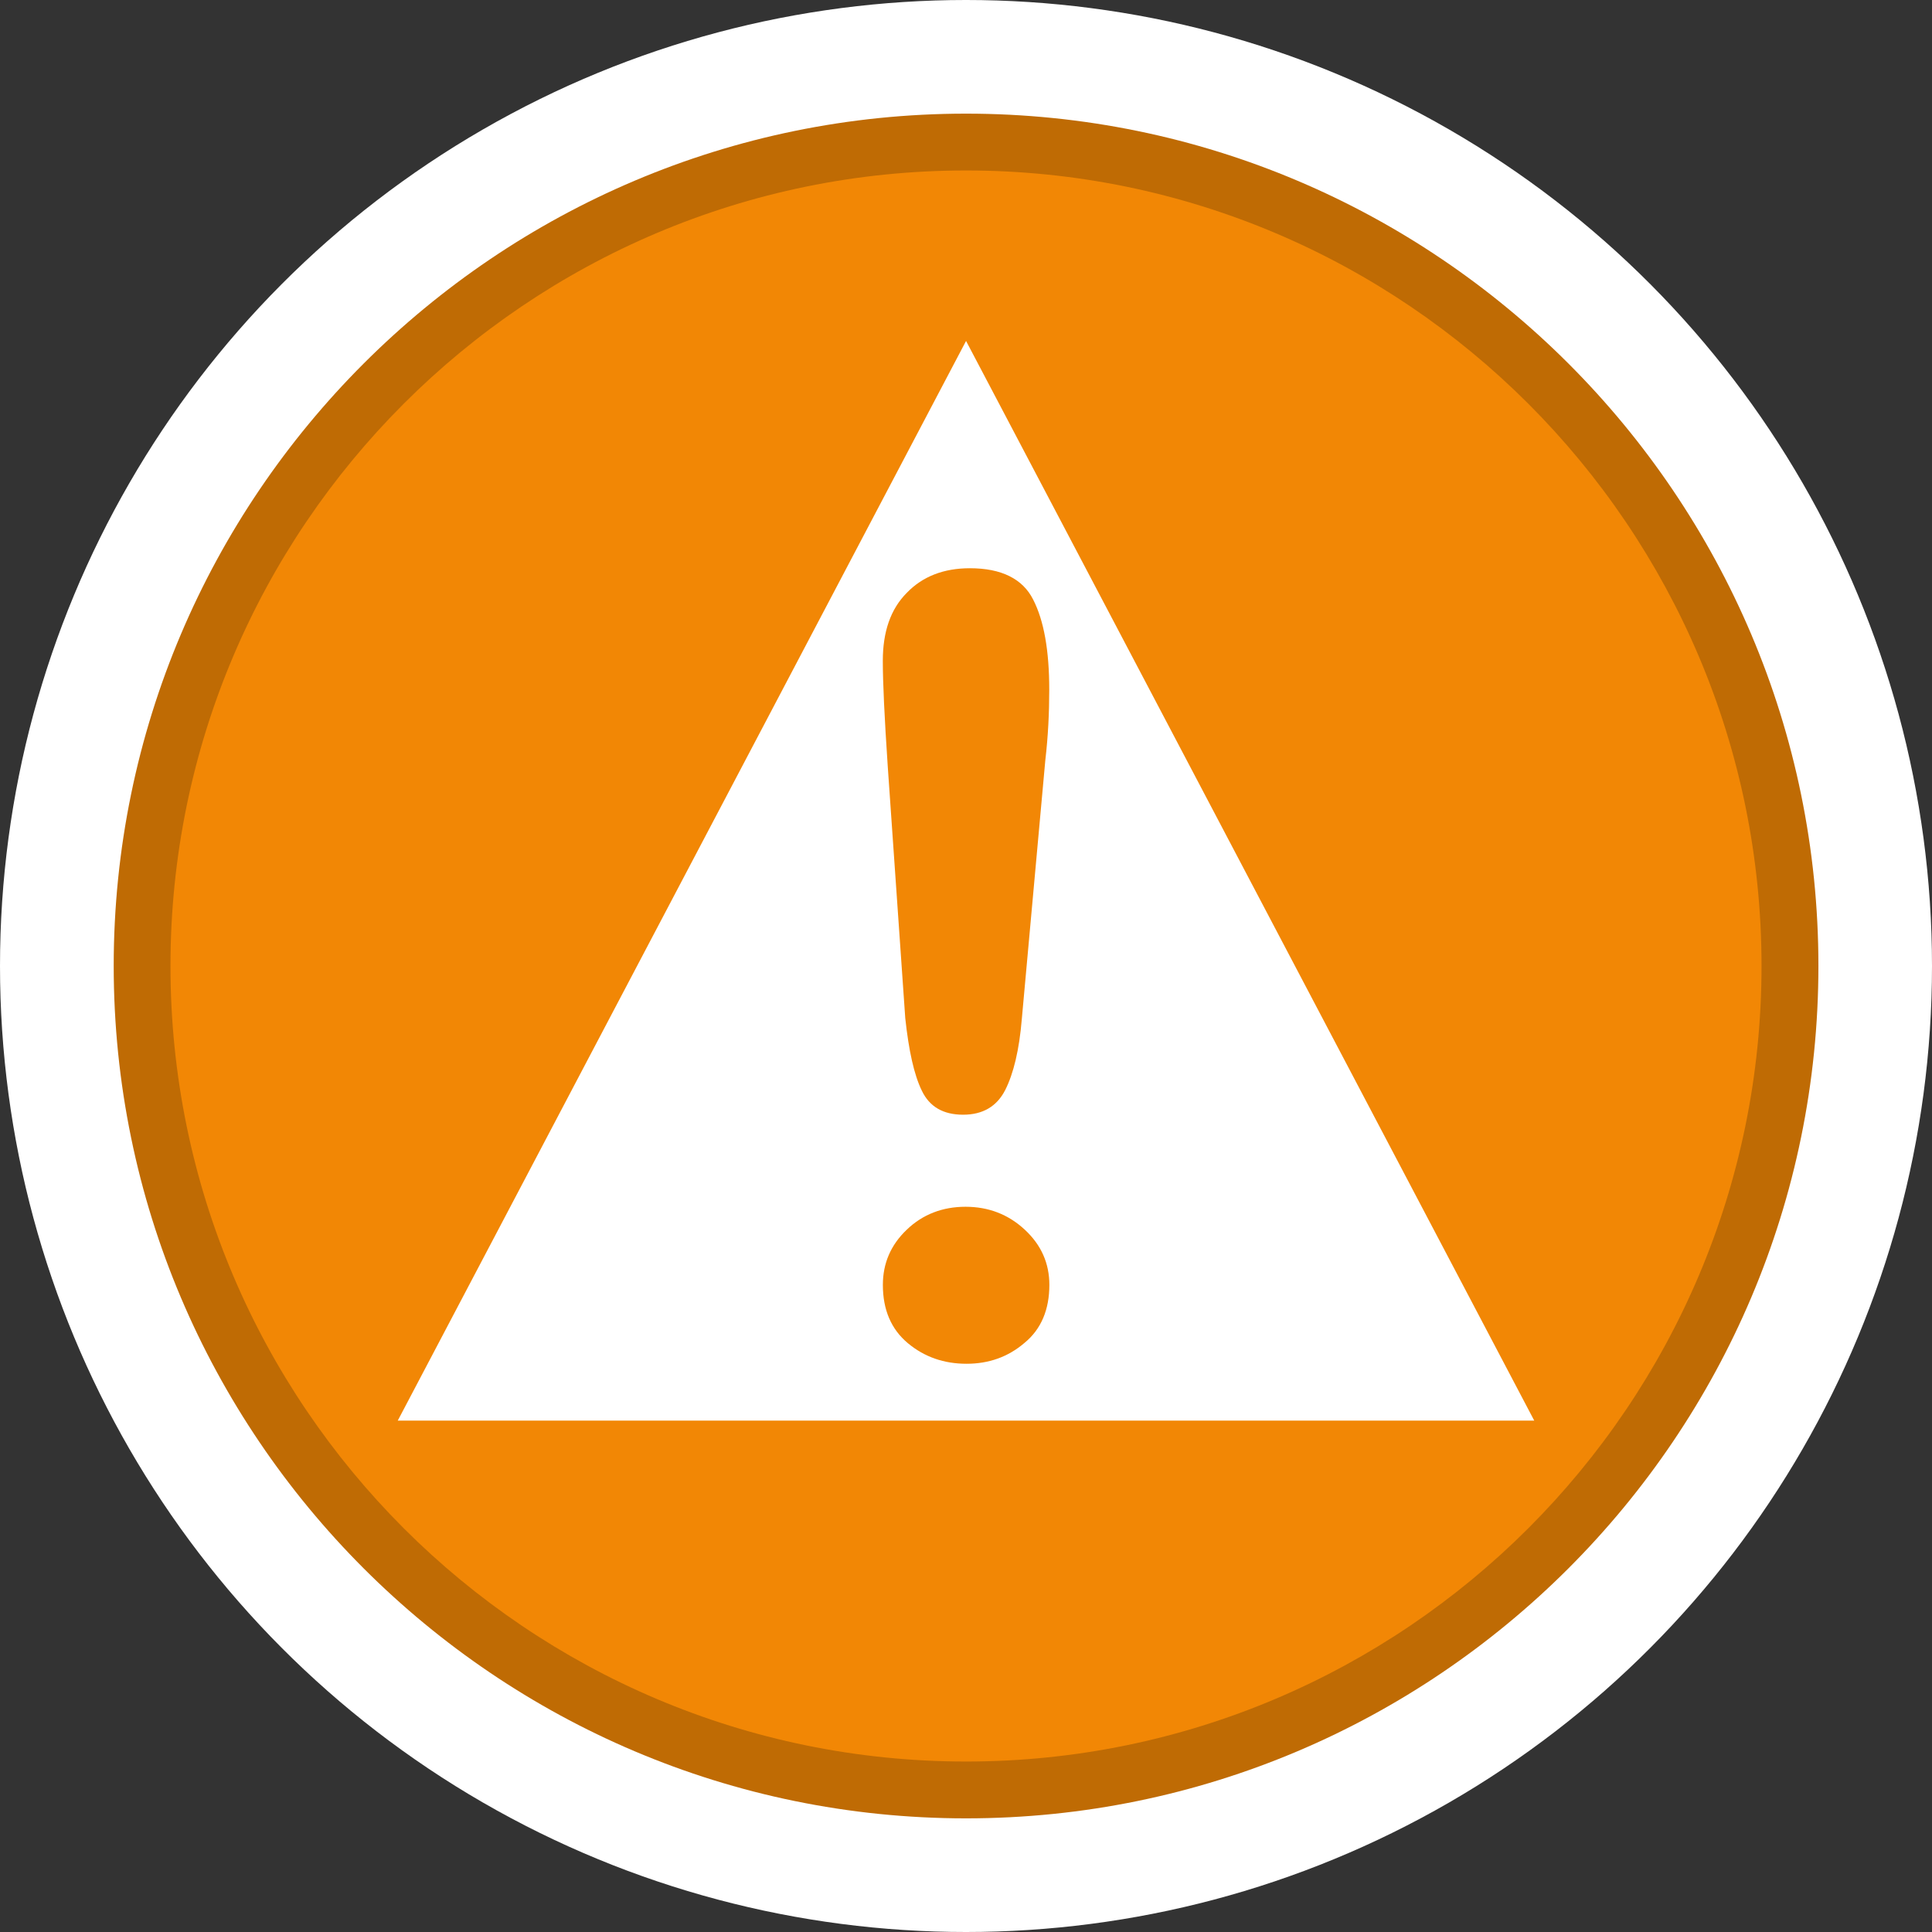 <?xml version="1.0" encoding="utf-8"?>
<!-- Generator: Adobe Illustrator 16.0.3, SVG Export Plug-In . SVG Version: 6.00 Build 0)  -->
<!DOCTYPE svg PUBLIC "-//W3C//DTD SVG 1.1//EN" "http://www.w3.org/Graphics/SVG/1.1/DTD/svg11.dtd">
<svg version="1.1" id="Safety_Problem_-_Recieved" xmlns="http://www.w3.org/2000/svg" xmlns:xlink="http://www.w3.org/1999/xlink"
	 x="0px" y="0px" width="34px" height="34px" viewBox="0 0 34 34" enable-background="new 0 0 34 34" xml:space="preserve">
<rect x="0" y="0" width="34" height="34" fill="#333333" stroke="none"/>
<circle fill="#FFFFFF" cx="17" cy="17" r="17"/>
<path fill="#BF6B04" d="M17.001,32c-8.271,0-15-6.732-15-15.002C2.001,8.73,8.73,2,17.001,2c8.271,0,15,6.73,15,14.998
	C32.001,25.268,25.272,32,17.001,32z"/>
<path fill="#F28705" d="M17.001,31C9.28,31,3,24.721,3,17S9.28,3,17.001,3C24.721,3,31,9.279,31,17S24.721,31,17.001,31z"/>
<polygon fill="#FFFFFF" points="7,25 17.001,6 27,25 "/>
<g>
	<path fill="#F28705" d="M15.931,17.917l-0.308-4.428c-0.058-0.862-0.087-1.482-0.087-1.858c0-0.514,0.137-0.912,0.422-1.198
		C16.236,10.144,16.608,10,17.069,10c0.555,0,0.929,0.187,1.112,0.55c0.19,0.369,0.284,0.896,0.284,1.587
		c0,0.405-0.02,0.822-0.069,1.241l-0.414,4.558c-0.045,0.54-0.145,0.956-0.292,1.247c-0.148,0.289-0.395,0.434-0.741,0.434
		c-0.348,0-0.591-0.139-0.726-0.422C16.087,18.918,15.992,18.488,15.931,17.917z M17.01,24c-0.396,0-0.74-0.118-1.033-0.362
		c-0.294-0.246-0.44-0.588-0.44-1.026c0-0.377,0.137-0.702,0.422-0.973c0.278-0.267,0.627-0.402,1.033-0.402
		c0.407,0,0.754,0.136,1.041,0.402c0.293,0.271,0.434,0.596,0.434,0.973c0,0.433-0.143,0.78-0.438,1.021
		C17.739,23.882,17.397,24,17.01,24z"/>
</g>
</svg>
